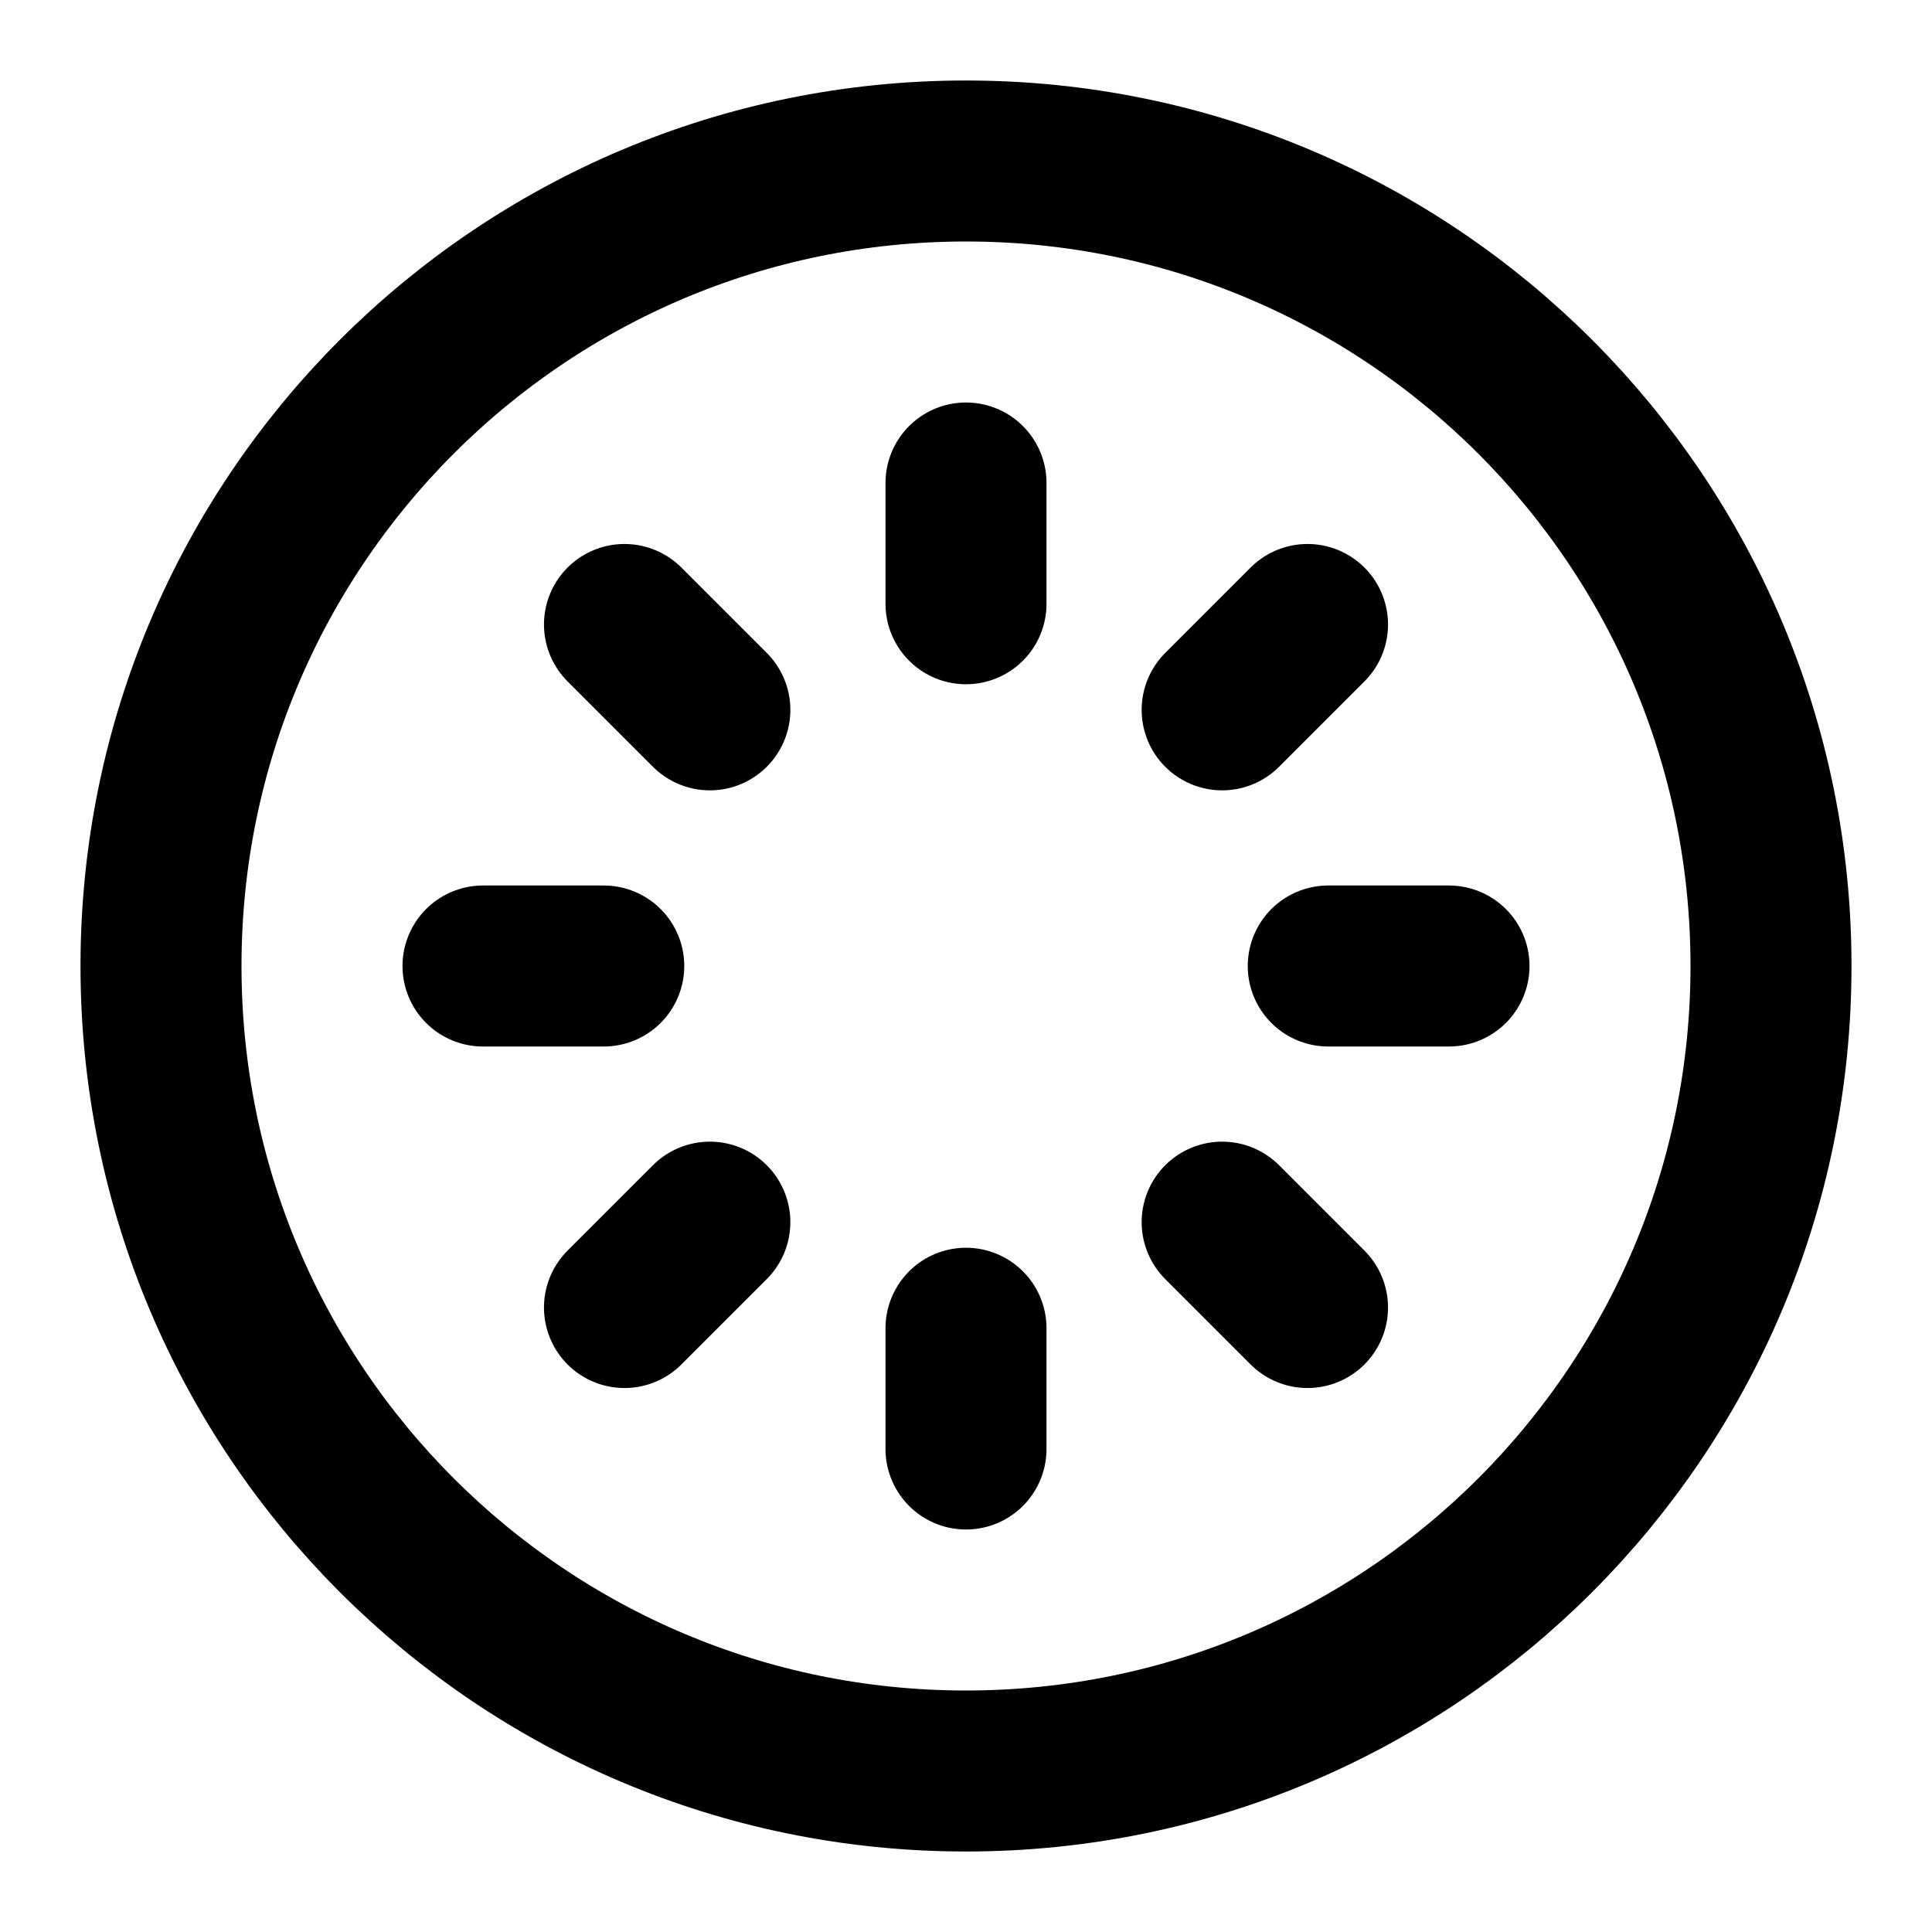 <svg xmlns="http://www.w3.org/2000/svg" width="3em" height="3em" viewBox="0 0 48 48"><path fill="none" stroke="currentColor" stroke-linecap="round" stroke-linejoin="round" stroke-width="4" d="M24 44c11.046 0 20-8.954 20-20S35.046 4 24 4S4 12.954 4 24s8.954 20 20 20m0-32v3m8.485.515l-2.121 2.121M36 24h-3m-.515 8.485l-2.121-2.121M24 36v-3m-8.485-.515l2.121-2.121M12 24h3m.515-8.485l2.121 2.121"/></svg>